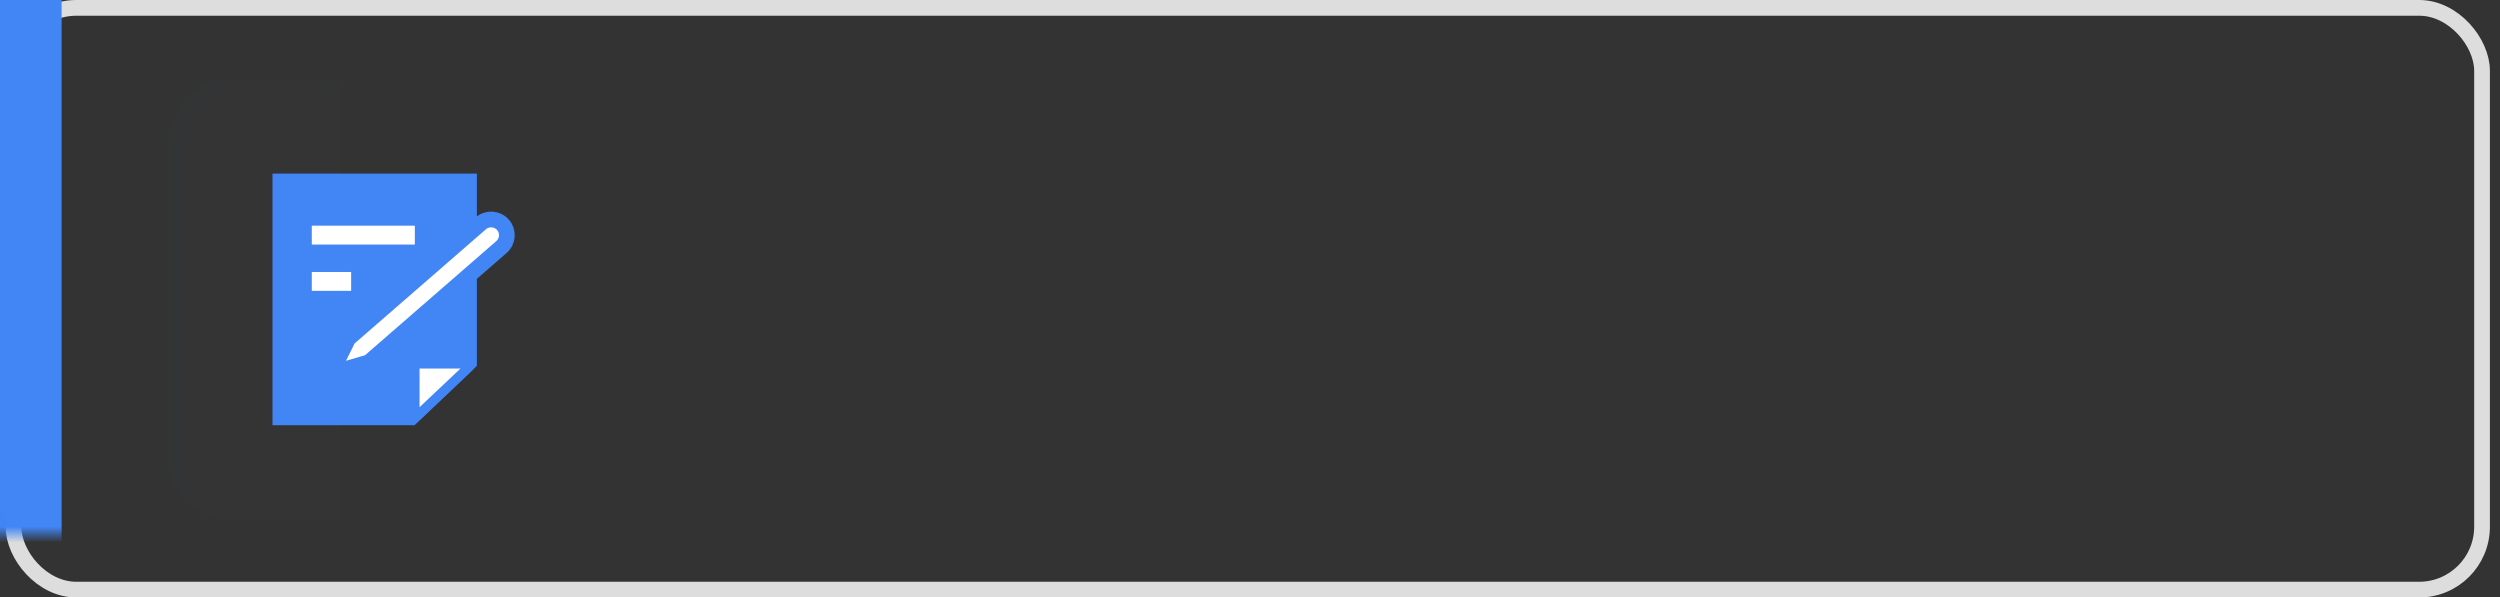 <?xml version="1.0" encoding="UTF-8"?>
<svg width="159px" height="38px" viewBox="0 0 159 38" version="1.1" xmlns="http://www.w3.org/2000/svg" xmlns:xlink="http://www.w3.org/1999/xlink">
    <rect x="0" y="0" width="159" height="38" fill="#333333" stroke="none"/>
    <!-- Generator: Sketch 54.1 (76490) - https://sketchapp.com -->
    <title>编组 129</title>
    <desc>Created with Sketch.</desc>
    <defs>
        <rect id="path-1" x="0.358" y="0" width="158" height="38" rx="4"></rect>
    </defs>
    <g id="页面1" stroke="none" stroke-width="1" fill="none" fill-rule="evenodd">
        <g id="编组-129">
            <g id="矩形复制-27">
                <mask id="mask-2" fill="white">
                    <use xlink:href="#path-1"></use>
                </mask>
                <rect stroke="#DDDDDD" x="0.858" y="0.5" width="157" height="37" rx="4"></rect>
                <rect id="矩形" fill="#4285F4" mask="url(#mask-2)" x="-5.203" y="-4" width="9.122" height="47.5"></rect>
                <rect id="矩形" fill="#4285F4" opacity="0.1" mask="url(#mask-2)" x="10.5" y="5" width="28" height="28" rx="4"></rect>
            </g>
            <g id="编组-69复制-6" transform="translate(14.829, 9)">
                <rect id="矩形复制-70" x="0" y="0" width="20" height="20"></rect>
                <g id="编组-68" transform="translate(2.5, 2.043)">
                    <polygon id="矩形复制-71" fill="#4285F4" points="0 0 13 0 13 12.226 9.038 16 0 16"></polygon>
                    <path d="M4.821,10.488 L13.251,3.16 C13.668,2.798 14.299,2.842 14.662,3.259 L14.662,3.259 C15.024,3.675 14.98,4.307 14.563,4.669 L6.133,11.998 L4.159,12.575 C4.053,12.606 3.942,12.546 3.911,12.44 C3.896,12.391 3.901,12.34 3.923,12.295 L4.821,10.488 Z" id="矩形复制-72" stroke="#4285F4" fill="#FFFFFF"></path>
                    <path d="M2.5,3.911 L9.054,3.911" id="路径-46复制-2" stroke="#FFFFFF" stroke-width="1.2"></path>
                    <path d="M2.5,6.855 L5.004,6.855" id="路径-46复制-3" stroke="#FFFFFF" stroke-width="1.2"></path>
                    <path d="M9.223,15.391 L12.53,12.268 C12.57,12.23 12.572,12.166 12.534,12.126 C12.515,12.106 12.488,12.095 12.461,12.095 L9.054,12.095 L9.054,15.319 C9.054,15.374 9.099,15.419 9.154,15.419 C9.18,15.419 9.204,15.409 9.223,15.391 Z" id="路径-46" stroke="#4285F4" stroke-width="0.6" fill="#FFFFFF"></path>
                </g>
            </g>
        </g>
    </g>
</svg>